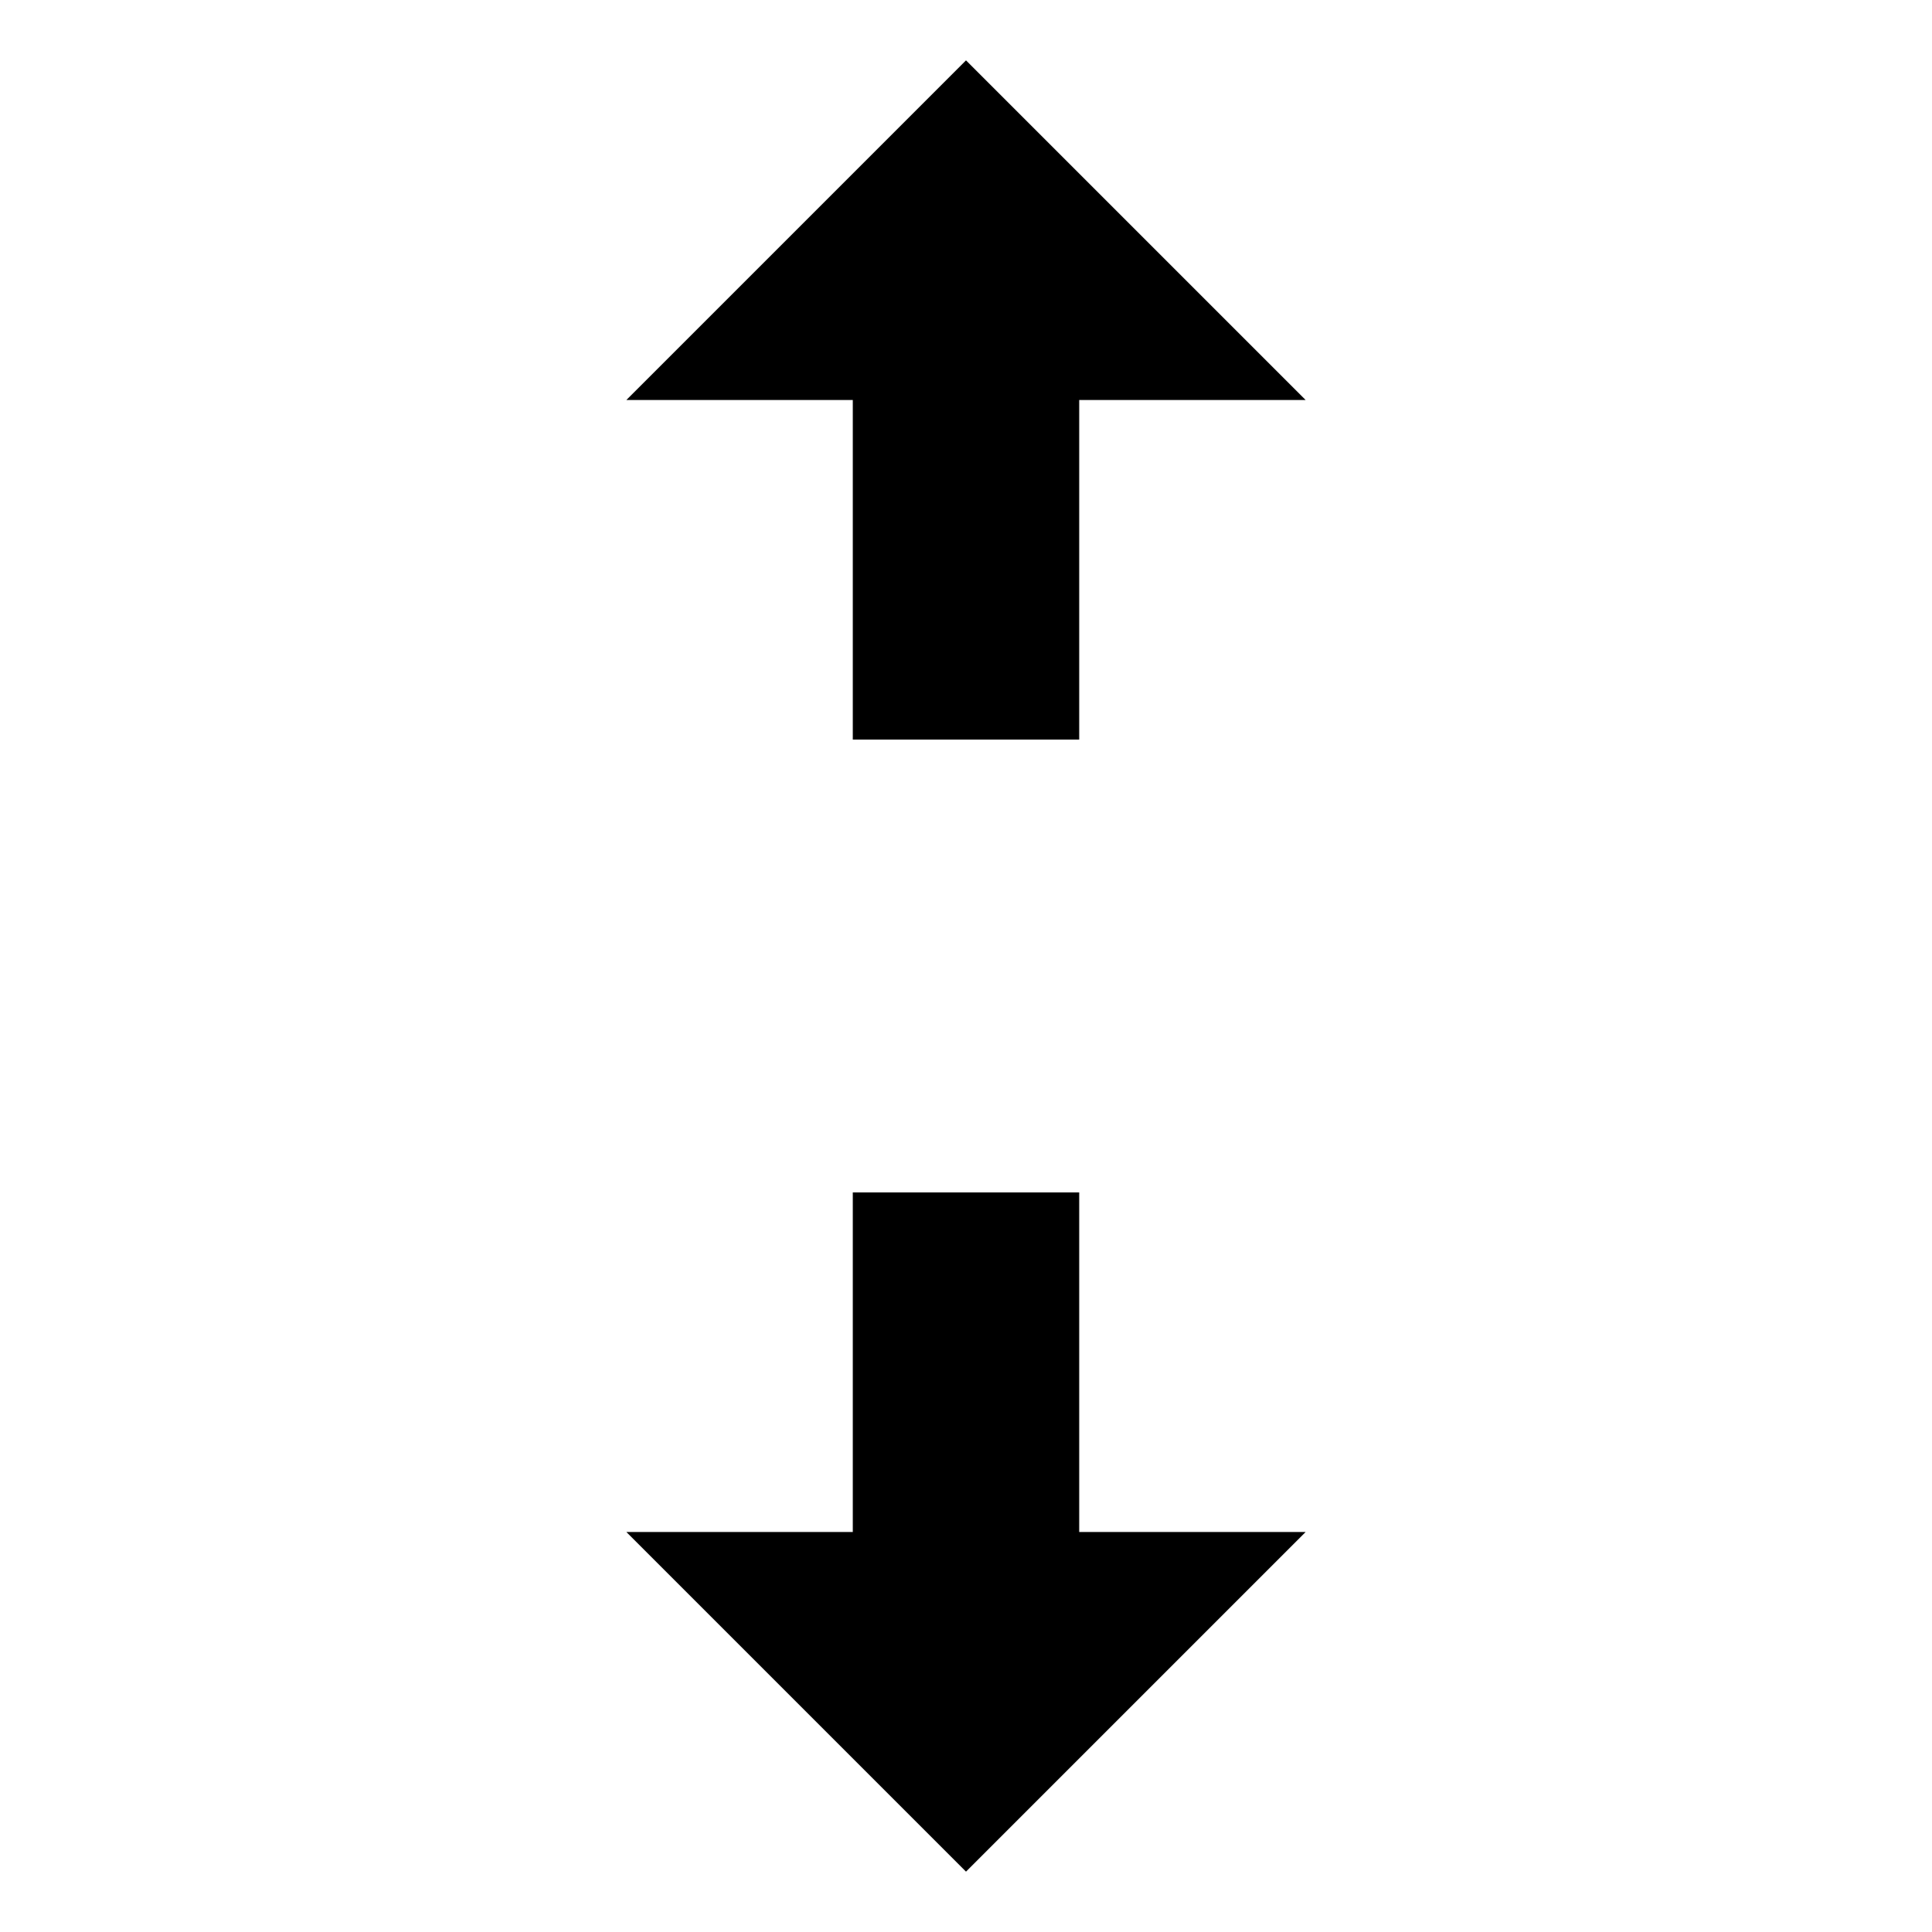 <?xml version="1.0" encoding="utf-8"?>
<!-- Generated by IcoMoon.io -->
<!DOCTYPE svg PUBLIC "-//W3C//DTD SVG 1.1//EN" "http://www.w3.org/Graphics/SVG/1.1/DTD/svg11.dtd">
<svg version="1.1" xmlns="http://www.w3.org/2000/svg" xmlns:xlink="http://www.w3.org/1999/xlink" width="32" height="32" viewBox="0 0 32 32">
<path d="M17.875 19.75v5.625h3.75l-5.625 5.625-5.625-5.625h3.75v-5.625zM14.125 12.25v-5.625h-3.75l5.625-5.625 5.625 5.625h-3.75v5.625z"></path>
</svg>
